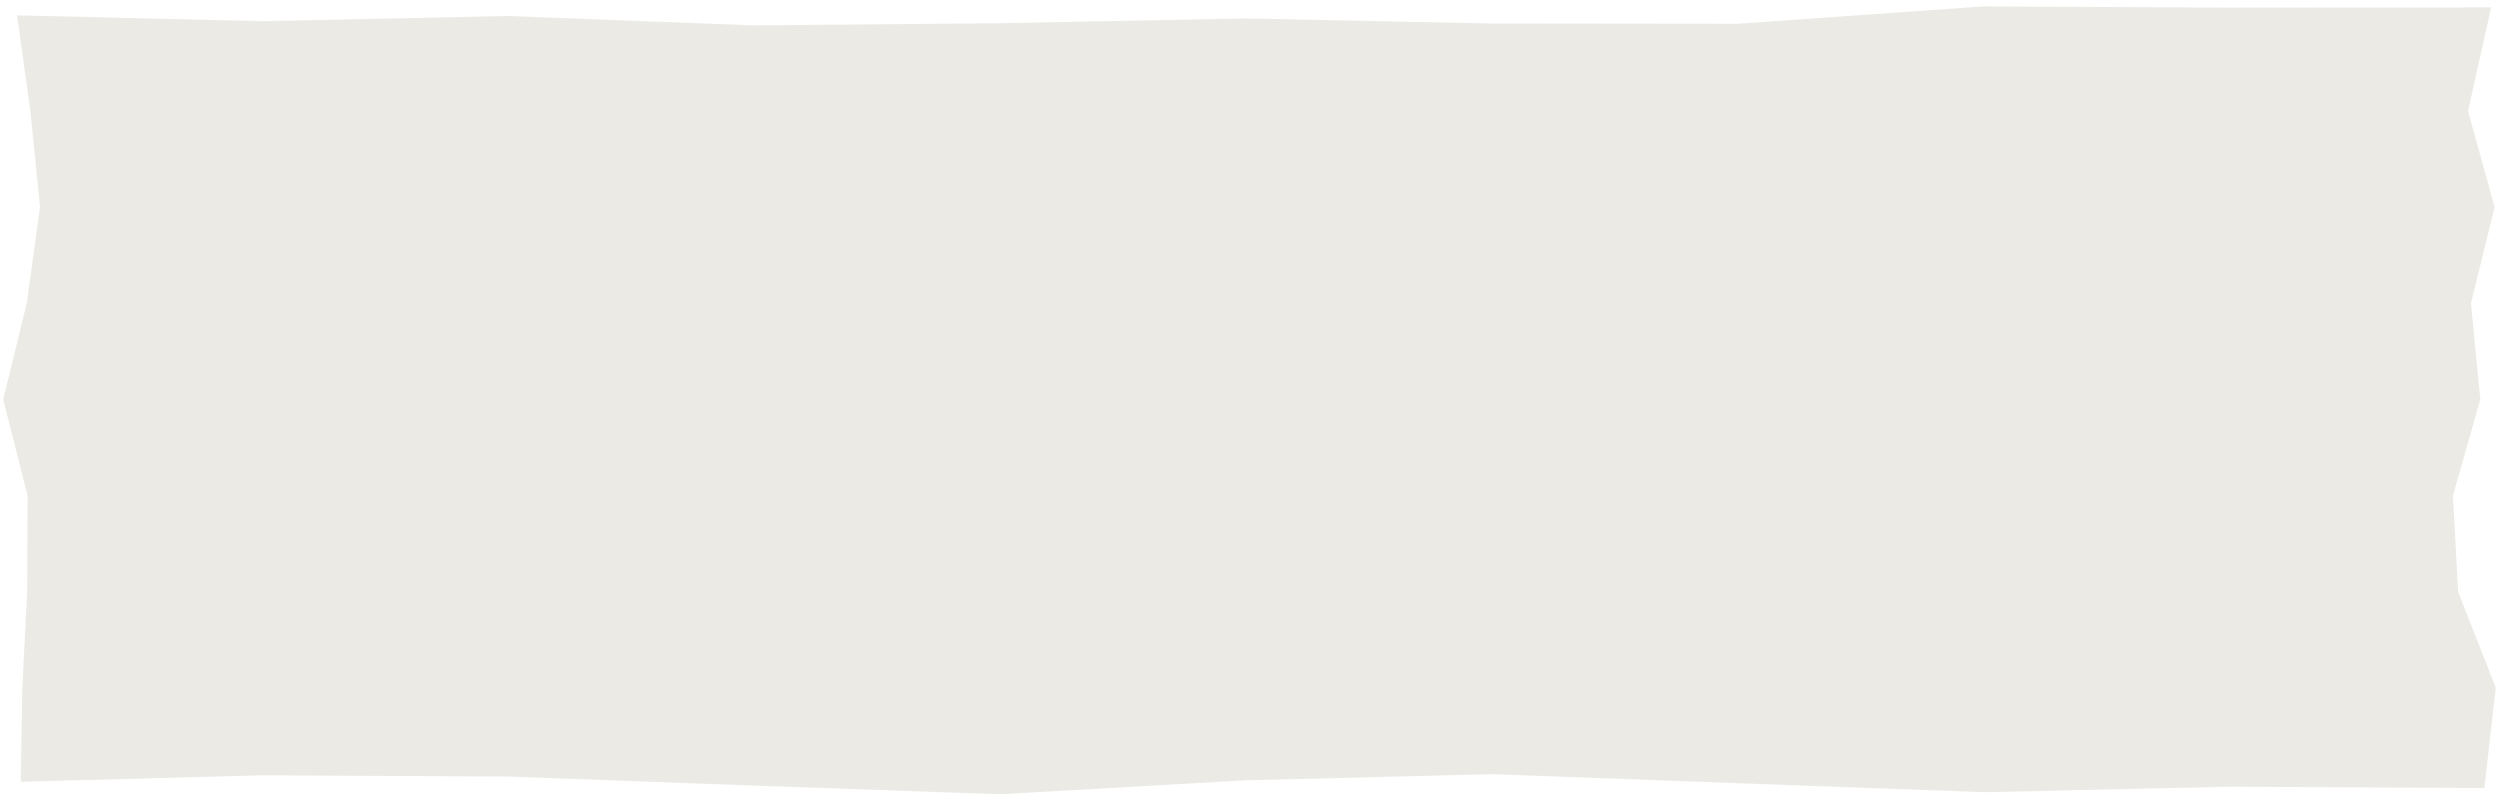 <svg width="336" height="107" viewBox="0 0 336 107" fill="none" xmlns="http://www.w3.org/2000/svg">
<path d="M333.896 105.919L299.685 105.736L266.642 106.469L233.58 105.262L200.537 104.046L167.476 104.872L134.415 106.745L101.354 105.583L68.293 104.367L35.232 104.199L2.79 105.071L3 92.451L3.652 79.534L3.702 66.608L0.427 53.691L3.591 40.773L5.375 27.848L4.081 14.923L2.292 2.066L35.194 2.846L68.255 2.15L101.299 3.412L134.36 3.121L167.421 2.479L200.464 3.159L233.525 3.198L266.586 0.859L299.664 1.027L334.813 0.996L331.702 14.915L335.278 27.84L332.096 40.758L333.355 53.675L329.678 66.601L330.37 79.526L335.432 92.428L333.896 105.919Z" fill="#ECEAE5"/>
</svg>
